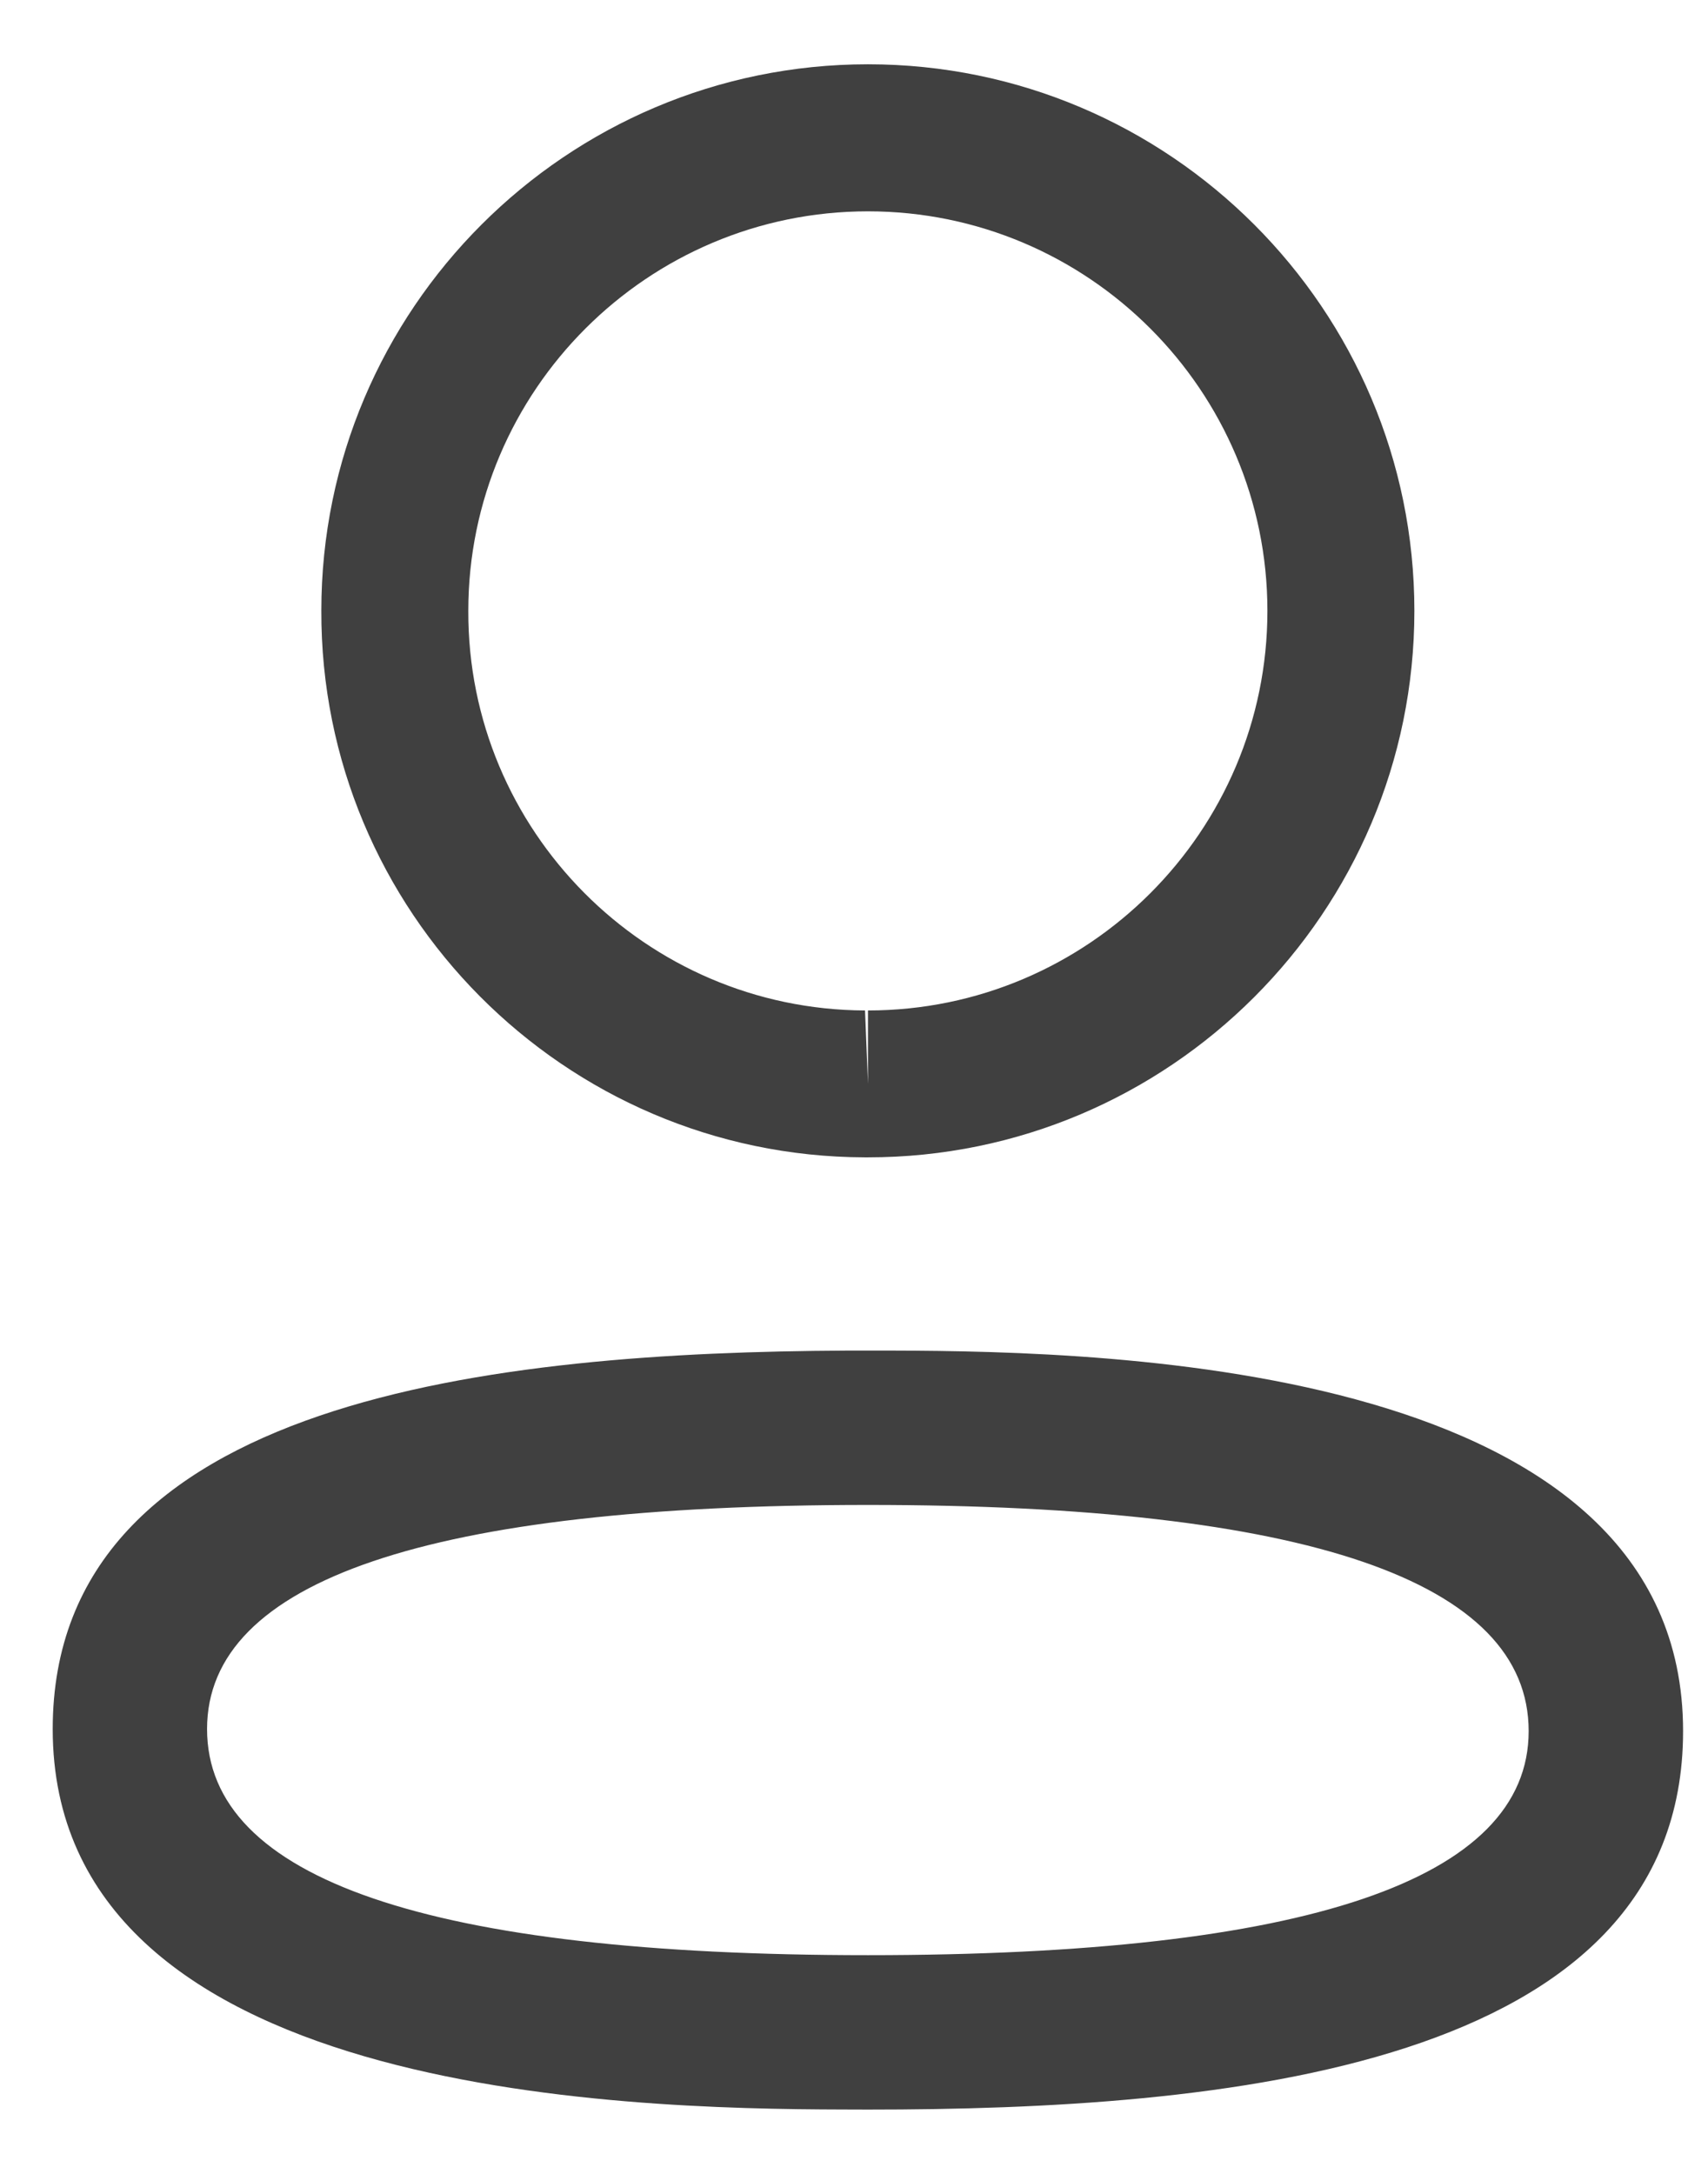<svg width="22" height="28" viewBox="0 0 22 28" fill="none" xmlns="http://www.w3.org/2000/svg">
<path fill-rule="evenodd" clip-rule="evenodd" d="M21.679 22.297C21.679 26.667 15.686 27.172 11.18 27.172L10.858 27.171C7.987 27.164 0.679 26.983 0.679 22.27C0.679 17.99 6.43 17.418 10.902 17.396L11.502 17.396C14.373 17.403 21.679 17.584 21.679 22.297ZM11.18 19.384C5.531 19.384 2.667 20.355 2.667 22.27C2.667 24.203 5.531 25.183 11.18 25.183C16.828 25.183 19.69 24.213 19.69 22.297C19.69 20.364 16.828 19.384 11.18 19.384ZM11.18 0.828C15.062 0.828 18.218 3.986 18.218 7.868C18.218 11.75 15.062 14.907 11.18 14.907H11.138C7.264 14.895 4.126 11.735 4.139 7.864C4.139 3.986 7.297 0.828 11.18 0.828ZM11.18 2.722C8.342 2.722 6.032 5.03 6.032 7.868C6.023 10.697 8.315 13.004 11.142 13.015L11.18 13.961V13.015C14.017 13.015 16.325 10.705 16.325 7.868C16.325 5.03 14.017 2.722 11.18 2.722Z" fill="#404040"/>
</svg>
